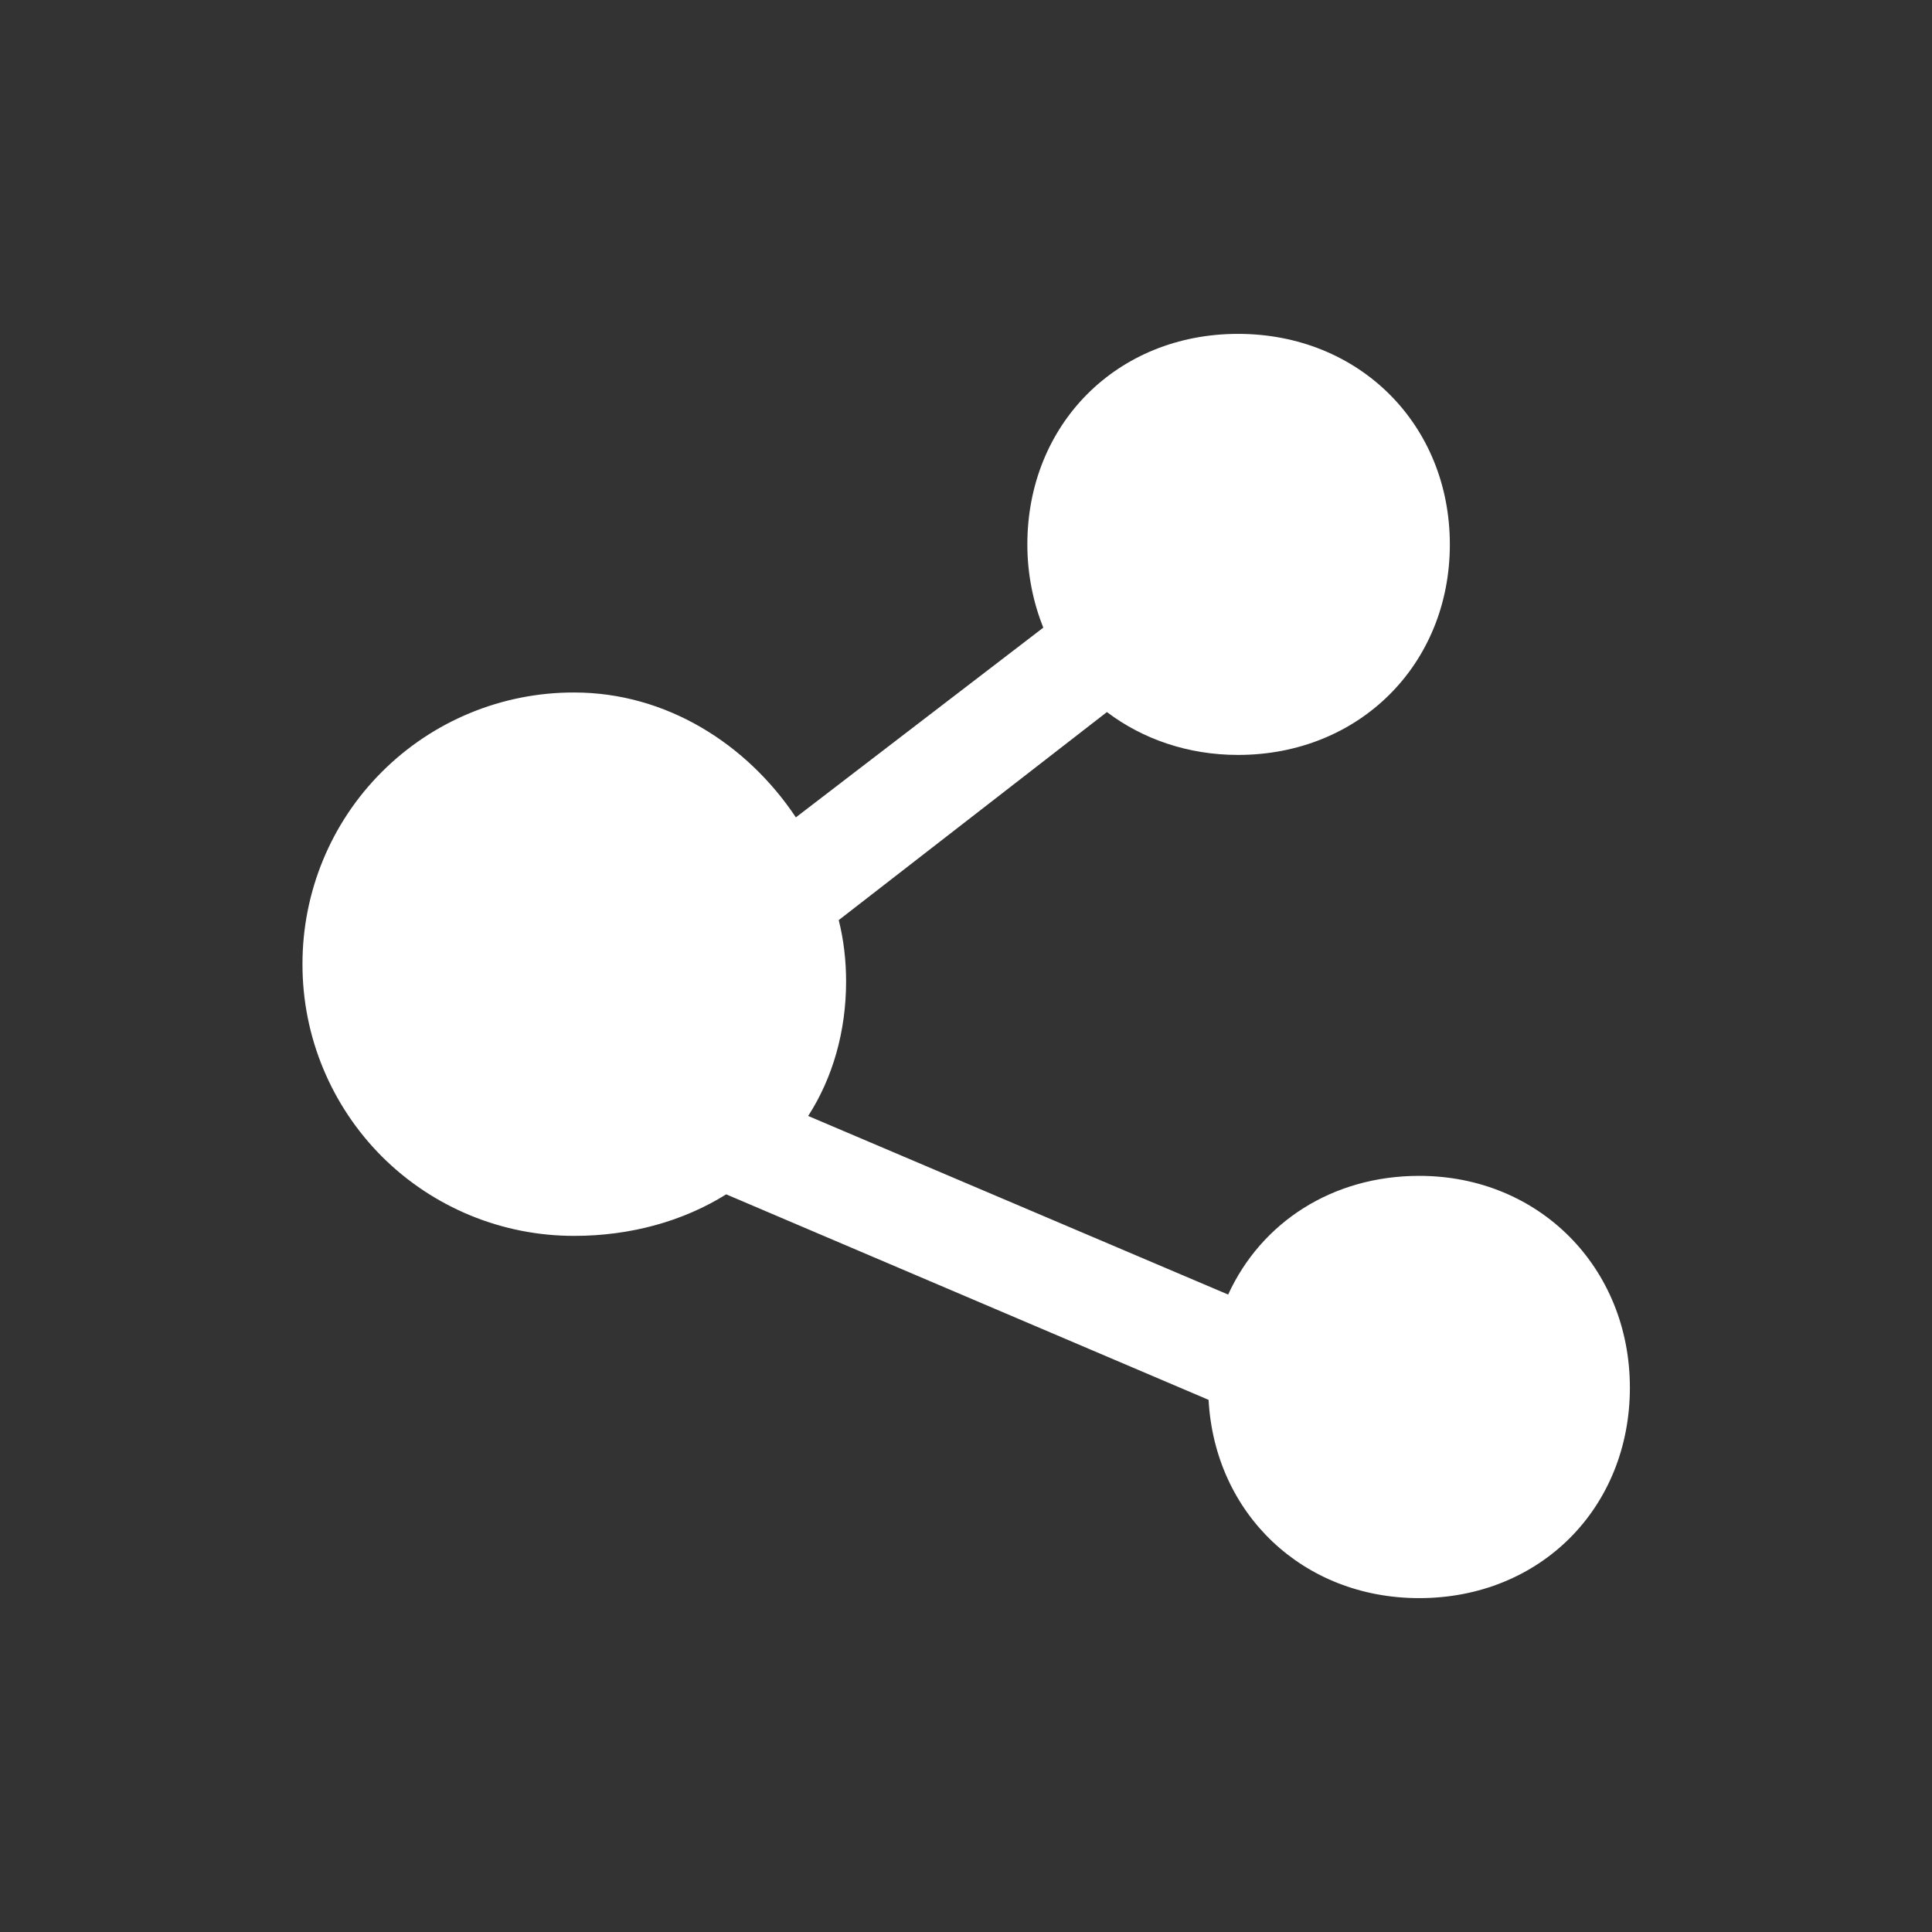 <?xml version="1.0" encoding="UTF-8"?>
<svg width="16px" height="16px" viewBox="0 0 16 16" version="1.1" xmlns="http://www.w3.org/2000/svg" xmlns:xlink="http://www.w3.org/1999/xlink">
    <rect x="0" y="0" width="16" height="16" fill="#333333" stroke="none"/>
    <!-- Generator: Sketch 63.1 (92452) - https://sketch.com -->
    <title>分享</title>
    <desc>Created with Sketch.</desc>
    <g id="分享" stroke="none" stroke-width="1" fill="none" fill-rule="evenodd">
        <g>
            <rect id="矩形" fill="#ffffff" opacity="0" x="0" y="0" width="16" height="16"></rect>
            <g id="分-享" transform="translate(2.5, 2.5)" fill="#FFFFFF" fill-rule="nonzero">
                <path d="M9.253,7.238 C8.534,7.238 7.945,7.623 7.671,8.221 L4.193,6.742 C4.396,6.427 4.507,6.042 4.507,5.627 C4.507,5.455 4.487,5.282 4.446,5.12 L6.667,3.397 C6.962,3.62 7.337,3.752 7.753,3.752 C8.757,3.752 9.507,3.002 9.507,2.009 C9.507,1.015 8.756,0.265 7.753,0.265 C6.749,0.265 6.008,1.015 6.008,2.009 C6.008,2.262 6.059,2.495 6.14,2.698 L4.091,4.269 C3.686,3.661 3.017,3.235 2.256,3.235 C1.659,3.233 1.085,3.47 0.663,3.892 C0.24,4.314 0.004,4.888 0.005,5.485 C0.004,6.082 0.241,6.655 0.663,7.078 C1.086,7.5 1.659,7.736 2.256,7.735 C2.723,7.735 3.159,7.613 3.514,7.391 L7.509,9.093 C7.56,10.036 8.29,10.735 9.253,10.735 C10.258,10.735 10.998,9.985 10.998,8.992 C10.998,7.998 10.247,7.238 9.254,7.238 L9.253,7.238 Z" id="路径"></path>
            </g>
        </g>
    </g>
</svg>

